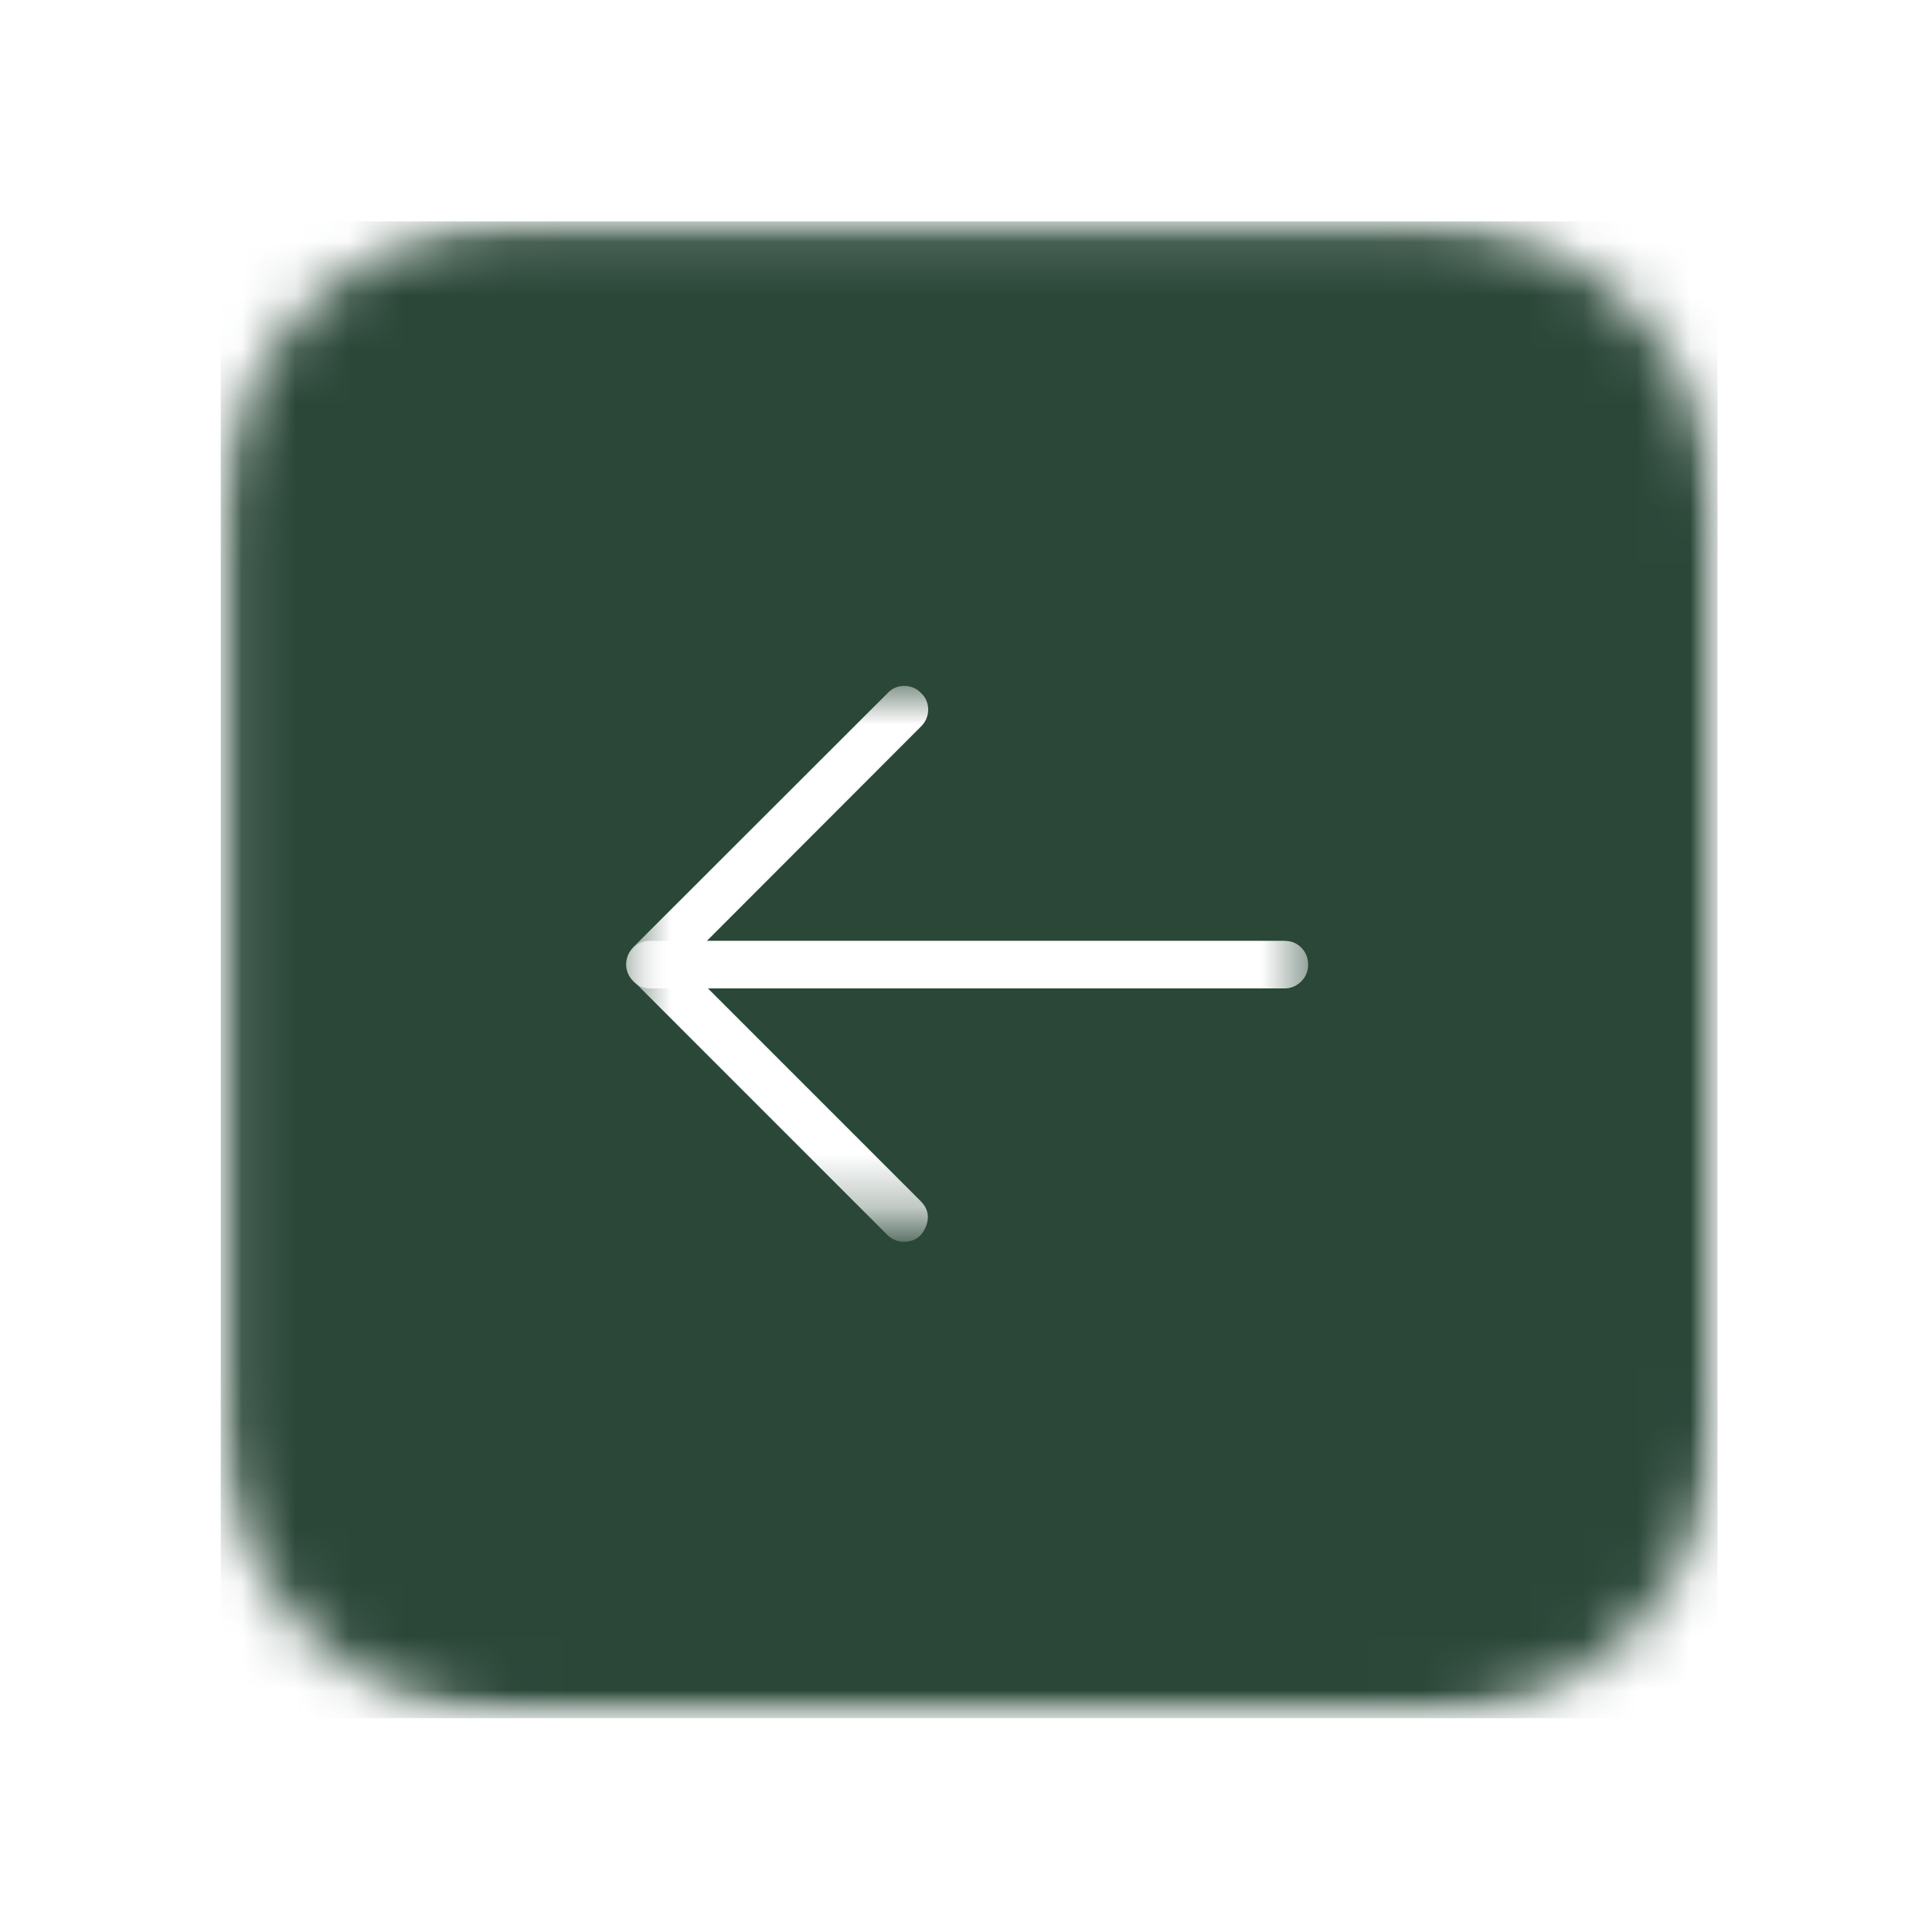 <svg width="36" height="36" viewBox="0 0 36 36" fill="none" xmlns="http://www.w3.org/2000/svg">
<g filter="url(#filter0_d_930_12573)">
<mask id="mask0_930_12573" style="mask-type:luminance" maskUnits="userSpaceOnUse" x="4" y="0" width="28" height="28">
<path d="M4 0H32V28H4V0Z" fill="white"/>
</mask>
<g mask="url(#mask0_930_12573)">
<mask id="mask1_930_12573" style="mask-type:luminance" maskUnits="userSpaceOnUse" x="4" y="0" width="29" height="29">
<path d="M9.637 0.125H26.486C27.949 0.125 29.354 0.707 30.391 1.744C31.422 2.78 32.004 4.186 32.004 5.649V22.497C32.004 23.96 31.422 25.366 30.391 26.403C29.354 27.434 27.949 28.016 26.486 28.016H9.637C8.174 28.016 6.769 27.434 5.732 26.403C4.695 25.366 4.113 23.96 4.113 22.497V5.649C4.113 4.186 4.695 2.78 5.732 1.744C6.769 0.707 8.174 0.125 9.637 0.125Z" fill="white"/>
</mask>
<g mask="url(#mask1_930_12573)">
<path d="M4.113 0.125H32.004V28.016H4.113V0.125Z" fill="#2A4738"/>
</g>
</g>
<mask id="mask2_930_12573" style="mask-type:luminance" maskUnits="userSpaceOnUse" x="11" y="12" width="14" height="4">
<path d="M11.697 12.906H24.439V15.855H11.697V12.906Z" fill="white"/>
</mask>
<g mask="url(#mask2_930_12573)">
<path d="M23.931 14.418H12.111C11.991 14.418 11.887 14.372 11.8 14.286C11.714 14.199 11.668 14.096 11.668 13.975C11.668 13.854 11.714 13.744 11.8 13.658C11.887 13.572 11.991 13.531 12.111 13.531H23.931C24.058 13.531 24.162 13.572 24.248 13.658C24.334 13.744 24.375 13.854 24.375 13.975C24.375 14.096 24.334 14.199 24.248 14.286C24.162 14.372 24.058 14.418 23.931 14.418Z" fill="white"/>
</g>
<mask id="mask3_930_12573" style="mask-type:luminance" maskUnits="userSpaceOnUse" x="11" y="8" width="8" height="11">
<path d="M11.697 8.766H18.54V18.702H11.697V8.766Z" fill="white"/>
</mask>
<g mask="url(#mask3_930_12573)">
<path d="M16.841 19.138C16.72 19.138 16.616 19.092 16.529 19.006L11.8 14.276C11.714 14.19 11.668 14.086 11.668 13.965C11.668 13.844 11.714 13.741 11.8 13.649L16.529 8.925C16.61 8.833 16.72 8.781 16.846 8.781C16.967 8.781 17.077 8.822 17.163 8.914C17.255 9 17.296 9.11 17.296 9.231C17.29 9.357 17.244 9.461 17.152 9.547L12.739 13.965L17.152 18.378C17.296 18.522 17.324 18.683 17.25 18.861C17.175 19.046 17.036 19.138 16.841 19.138Z" fill="white"/>
</g>
</g>
<defs>
<filter id="filter0_d_930_12573" x="0.113" y="0.125" width="35.887" height="35.875" filterUnits="userSpaceOnUse" color-interpolation-filters="sRGB">
<feFlood flood-opacity="0" result="BackgroundImageFix"/>
<feColorMatrix in="SourceAlpha" type="matrix" values="0 0 0 0 0 0 0 0 0 0 0 0 0 0 0 0 0 0 127 0" result="hardAlpha"/>
<feOffset dy="4"/>
<feGaussianBlur stdDeviation="2"/>
<feComposite in2="hardAlpha" operator="out"/>
<feColorMatrix type="matrix" values="0 0 0 0 0 0 0 0 0 0 0 0 0 0 0 0 0 0 0.25 0"/>
<feBlend mode="normal" in2="BackgroundImageFix" result="effect1_dropShadow_930_12573"/>
<feBlend mode="normal" in="SourceGraphic" in2="effect1_dropShadow_930_12573" result="shape"/>
</filter>
</defs>
</svg>
